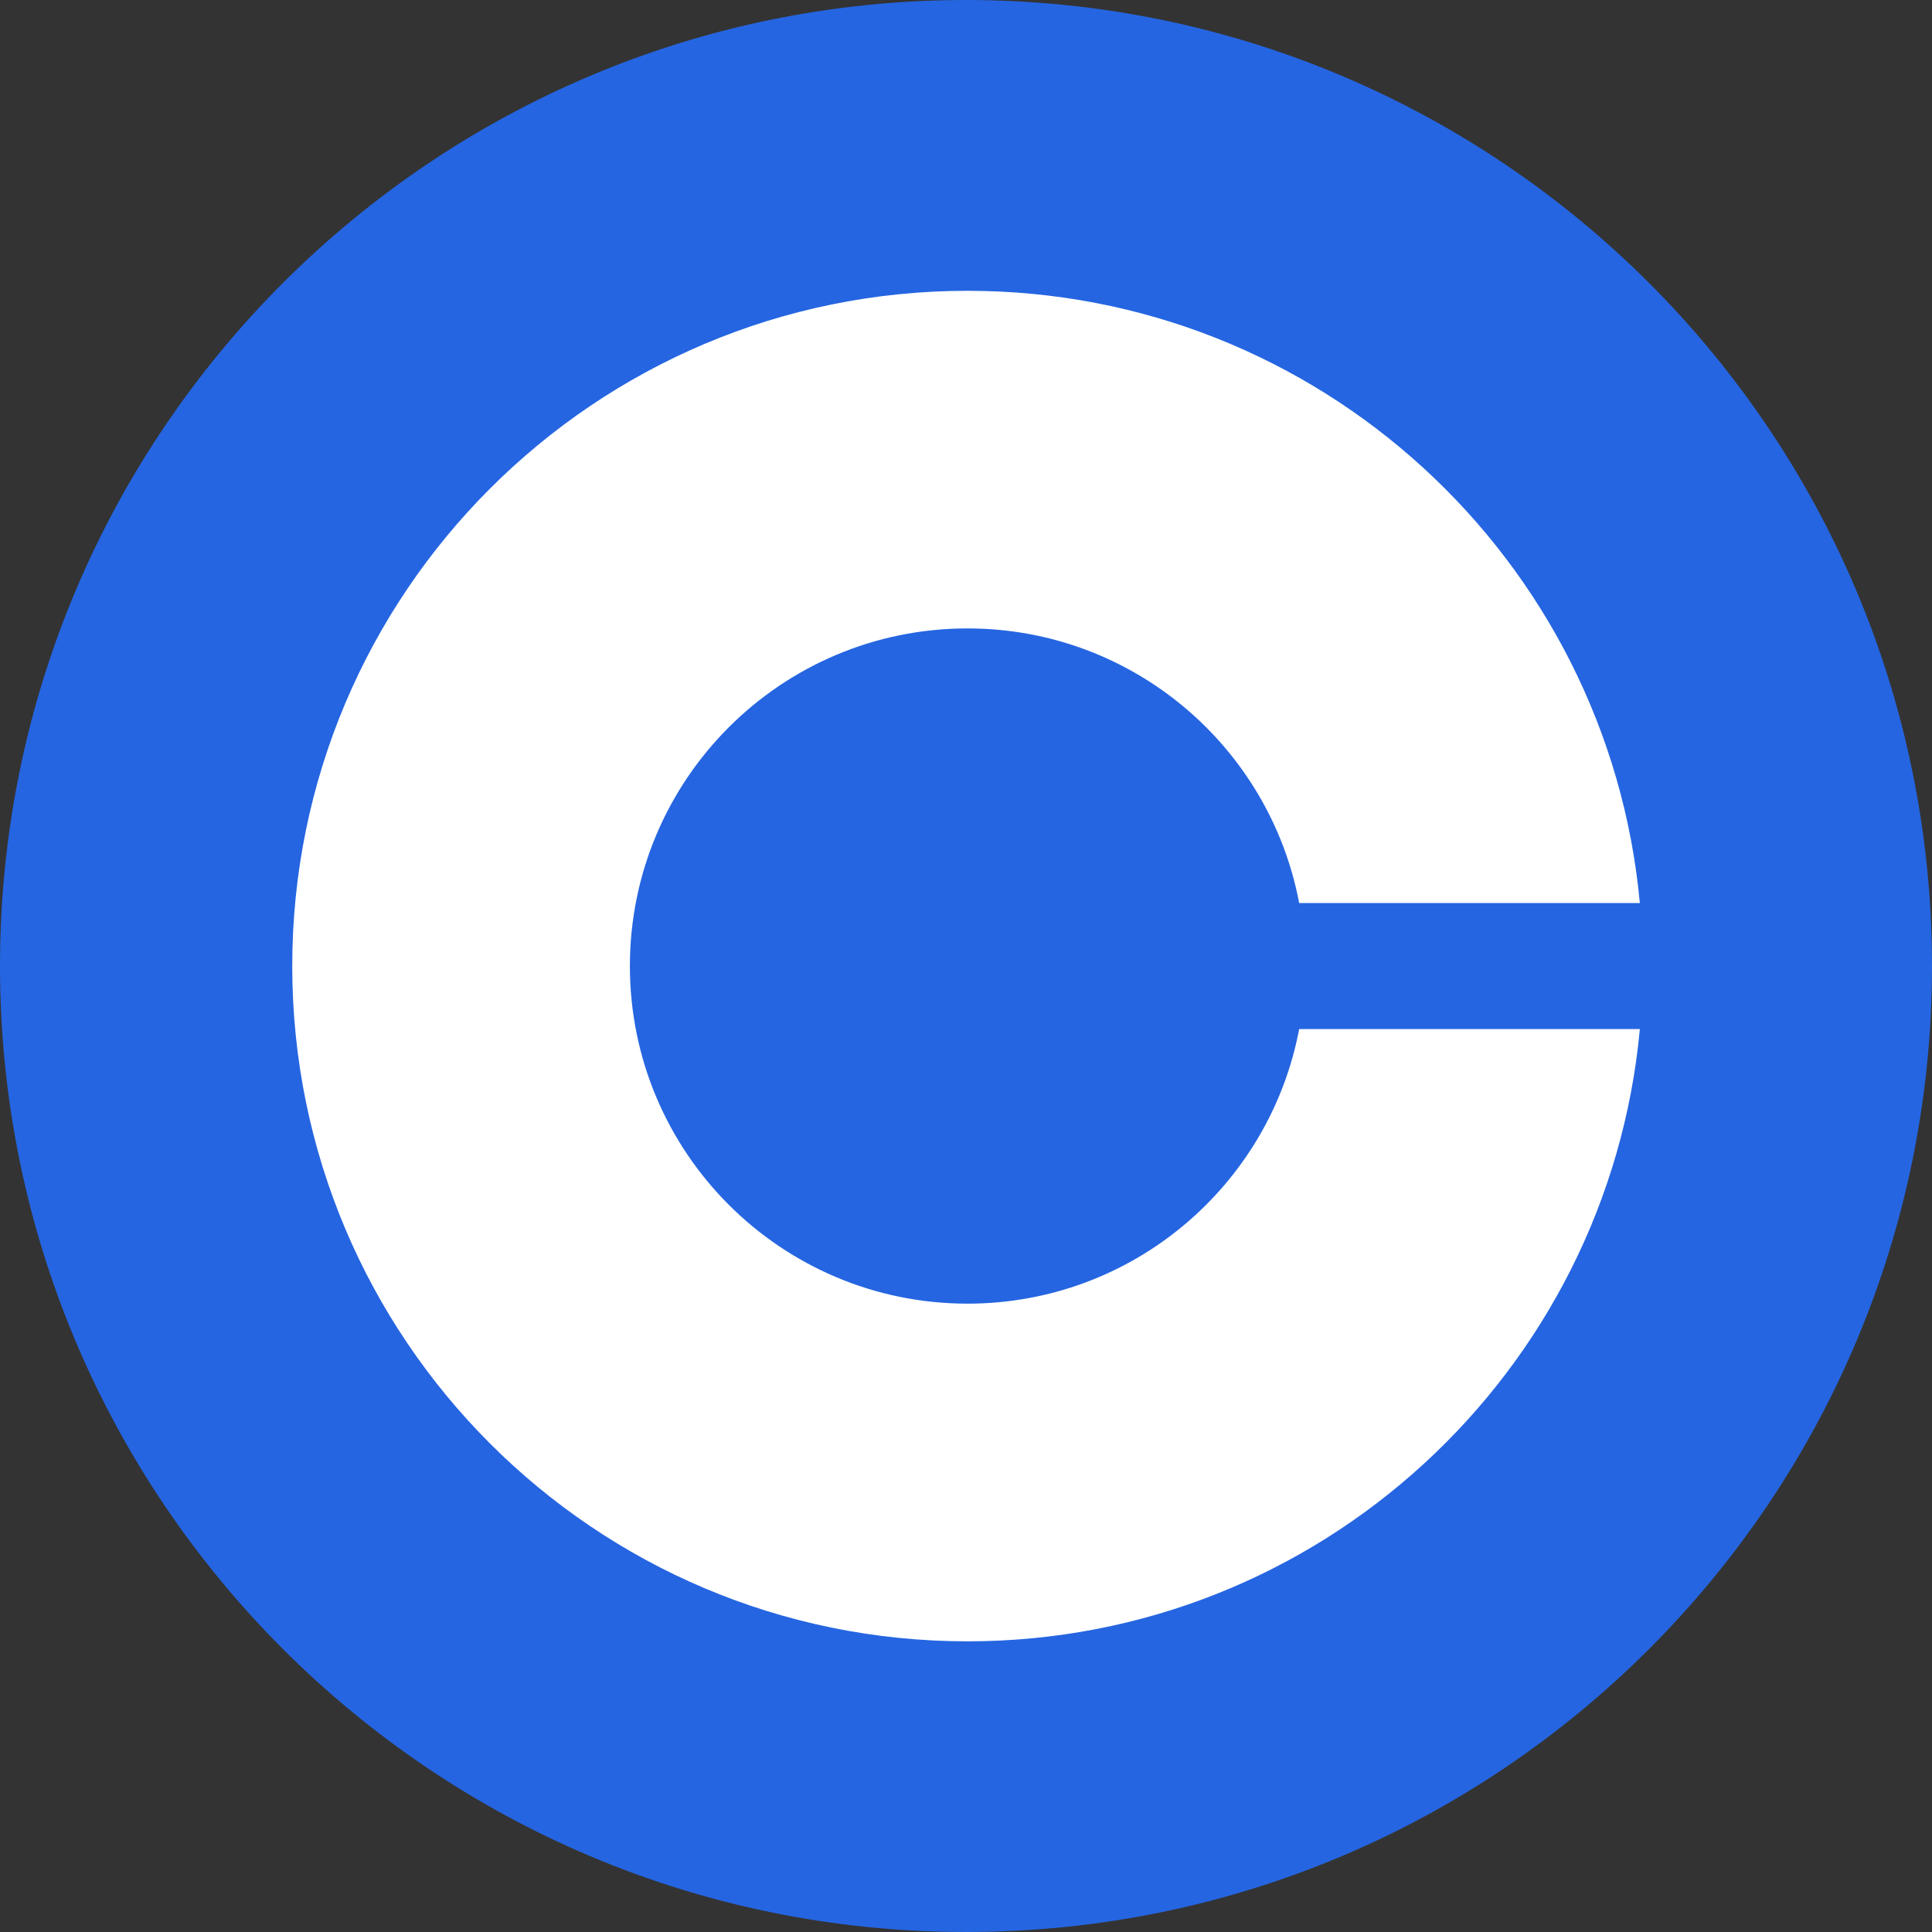 <?xml version="1.0" encoding="UTF-8"?>
<svg viewBox="0 0 60 60" xmlns="http://www.w3.org/2000/svg">
<rect x="0" y="0" width="60" height="60" fill="#333333" stroke="none"/>
<path d="m30 60c16.568 0 30-13.432 30-30s-13.432-30-30-30-30 13.432-30 30 13.432 30 30 30z" fill="#2565e1"/>
<path d="m40.347 31.957c-0.916 4.856-5.178 8.529-10.3 8.529-5.792 0-10.485-4.694-10.485-10.485s4.694-10.485 10.485-10.485c5.122 0 9.383 3.674 10.3 8.529h10.58c-0.987-10.664-9.958-19.014-20.88-19.014-11.583 0-20.971 9.39-20.971 20.971s9.39 20.971 20.971 20.971c10.922 0 19.894-8.35 20.88-19.014h-10.58z" fill="#fff"/>
</svg>

